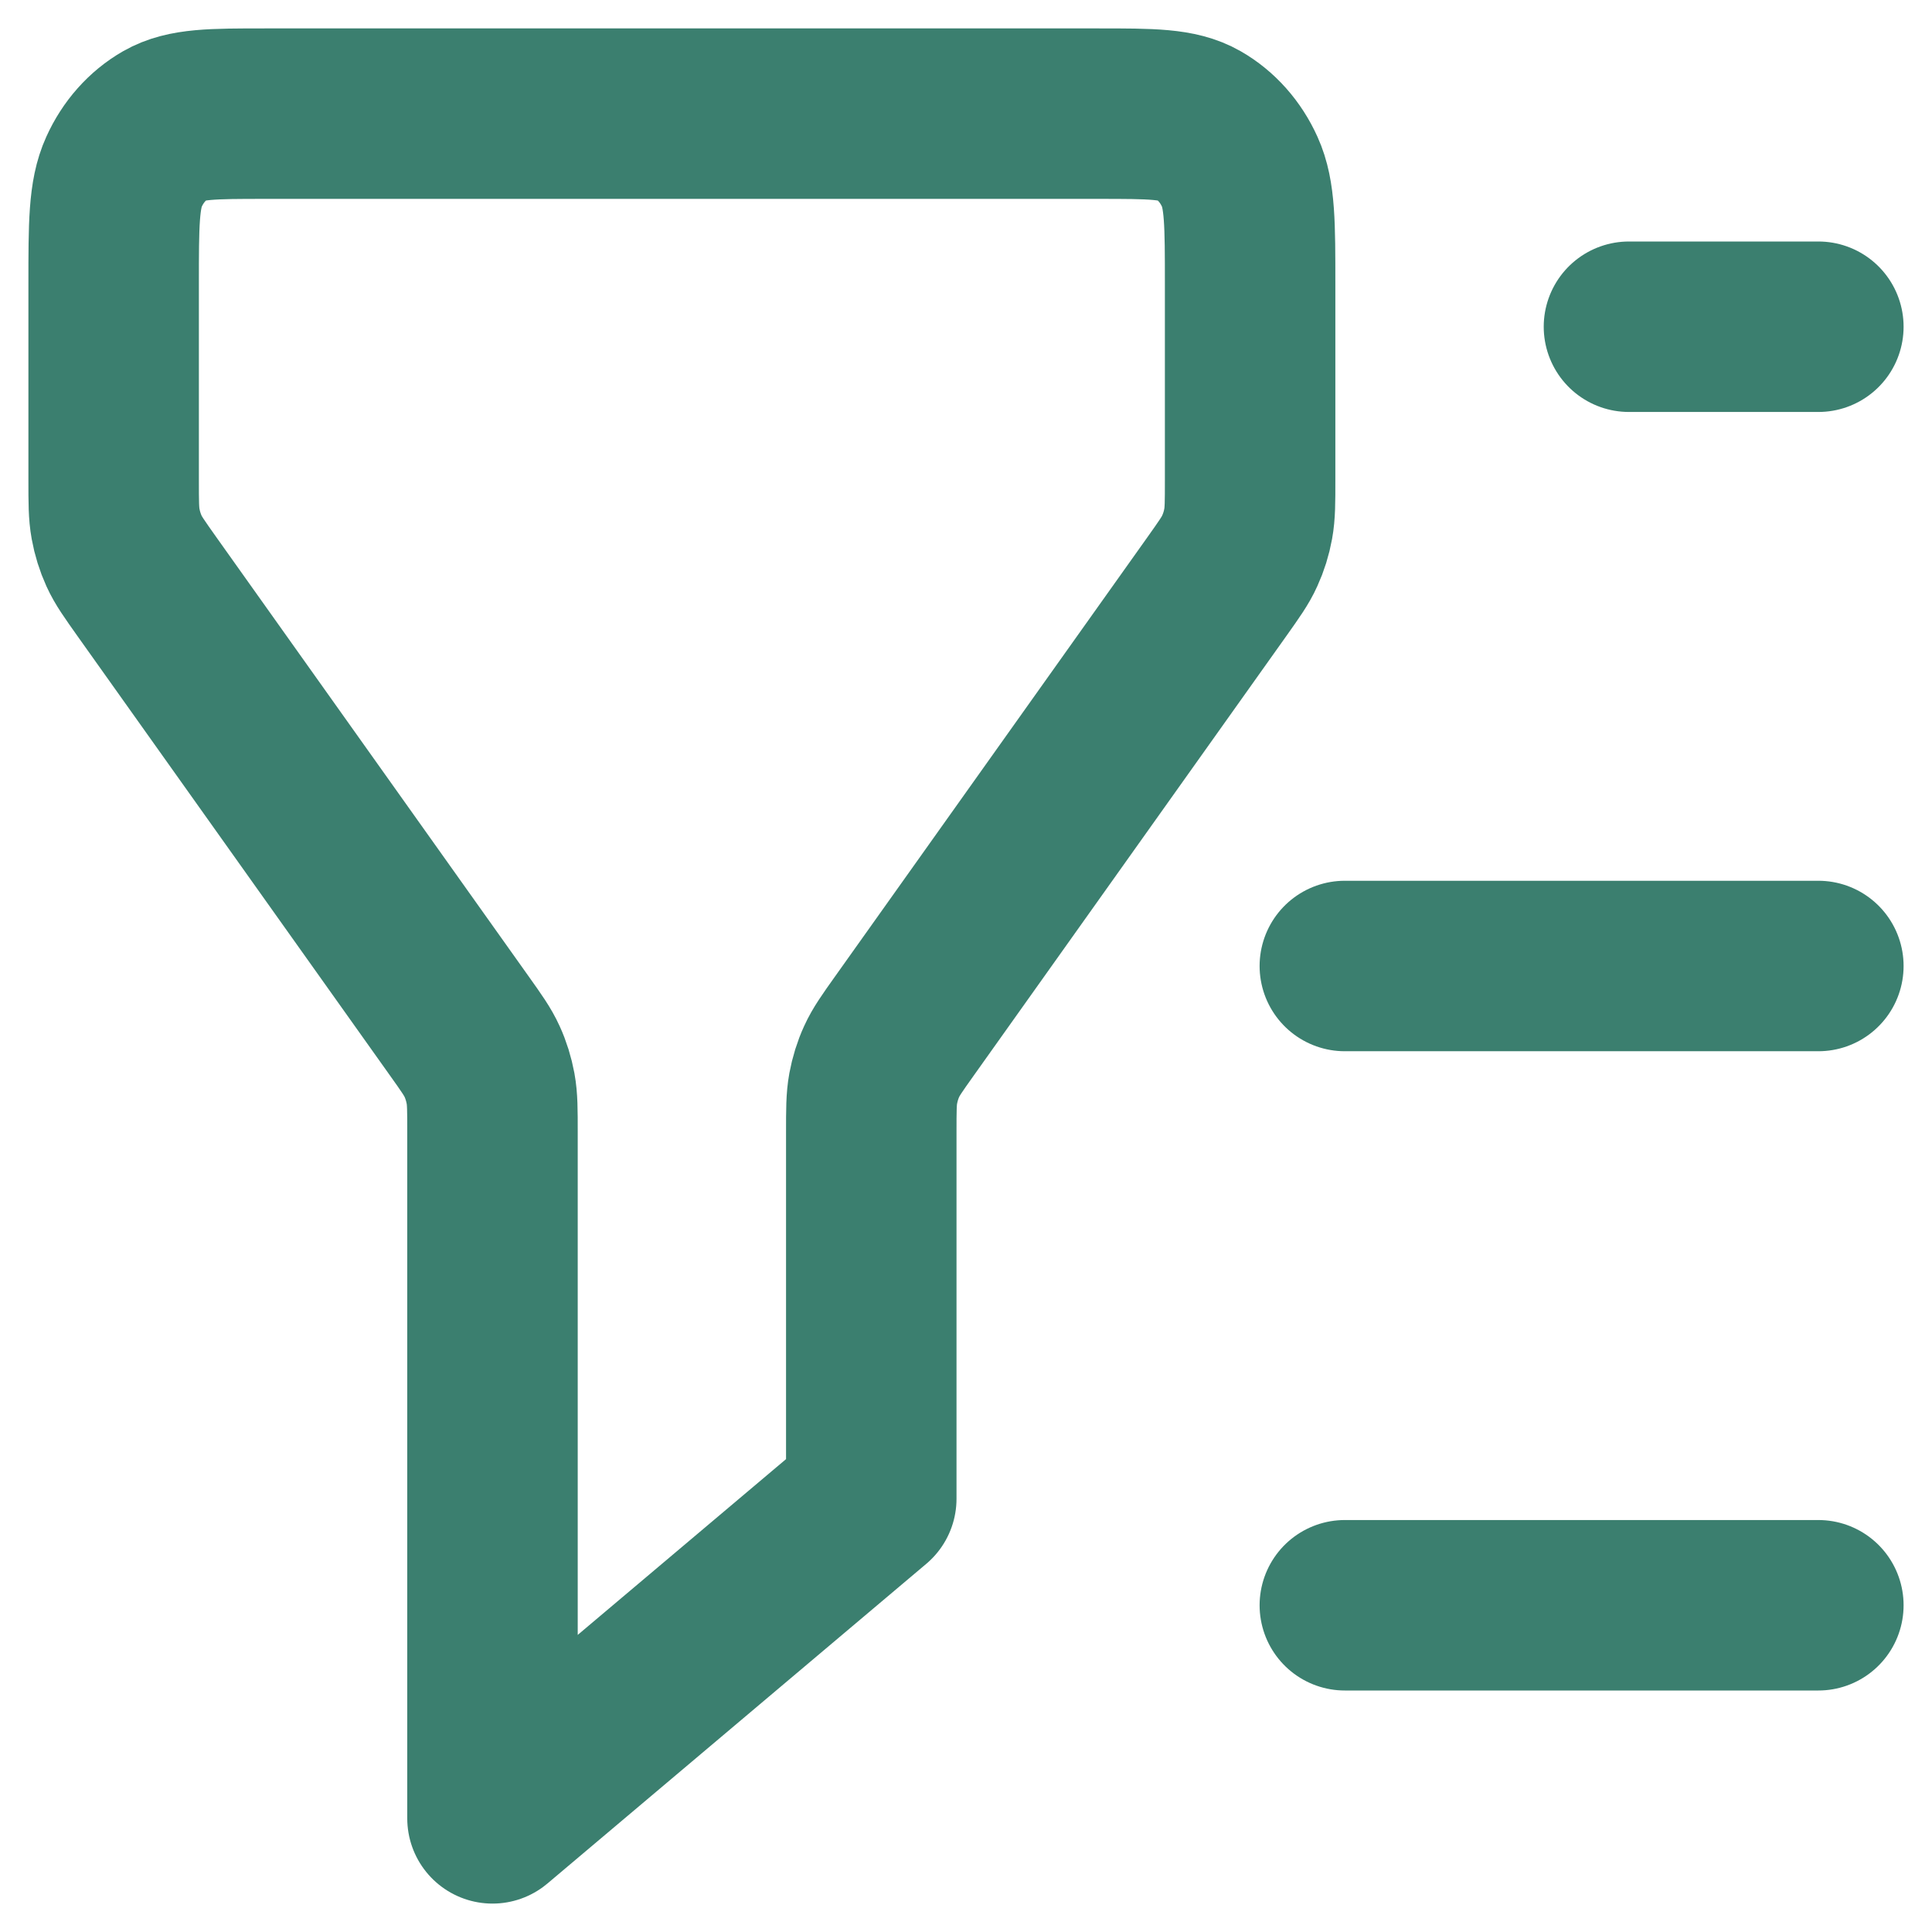 <svg width="34" height="34" viewBox="0 0 34 34" fill="none" xmlns="http://www.w3.org/2000/svg">
    <path d="M32 5.75H28.667M32 17H23.667M32 28.25H23.667M8.667 32V19.927C8.667 19.537 8.667 19.342 8.633 19.156C8.602 18.99 8.553 18.83 8.484 18.68C8.407 18.51 8.299 18.358 8.082 18.053L2.584 10.322C2.368 10.017 2.259 9.865 2.182 9.695C2.114 9.545 2.064 9.385 2.034 9.219C2 9.033 2 8.838 2 8.448V5C2 3.95 2 3.425 2.182 3.024C2.341 2.671 2.596 2.384 2.91 2.204C3.267 2 3.733 2 4.667 2H19.333C20.267 2 20.733 2 21.09 2.204C21.404 2.384 21.659 2.671 21.818 3.024C22 3.425 22 3.95 22 5V8.448C22 8.838 22 9.033 21.966 9.219C21.936 9.385 21.886 9.545 21.817 9.695C21.741 9.865 21.632 10.017 21.416 10.322L15.918 18.053C15.701 18.358 15.593 18.51 15.516 18.68C15.447 18.83 15.398 18.99 15.367 19.156C15.333 19.342 15.333 19.537 15.333 19.927V26.375L8.667 32Z"
          stroke="#3B7F6F" stroke-width="3" stroke-linecap="round" stroke-linejoin="round"/>
</svg>
